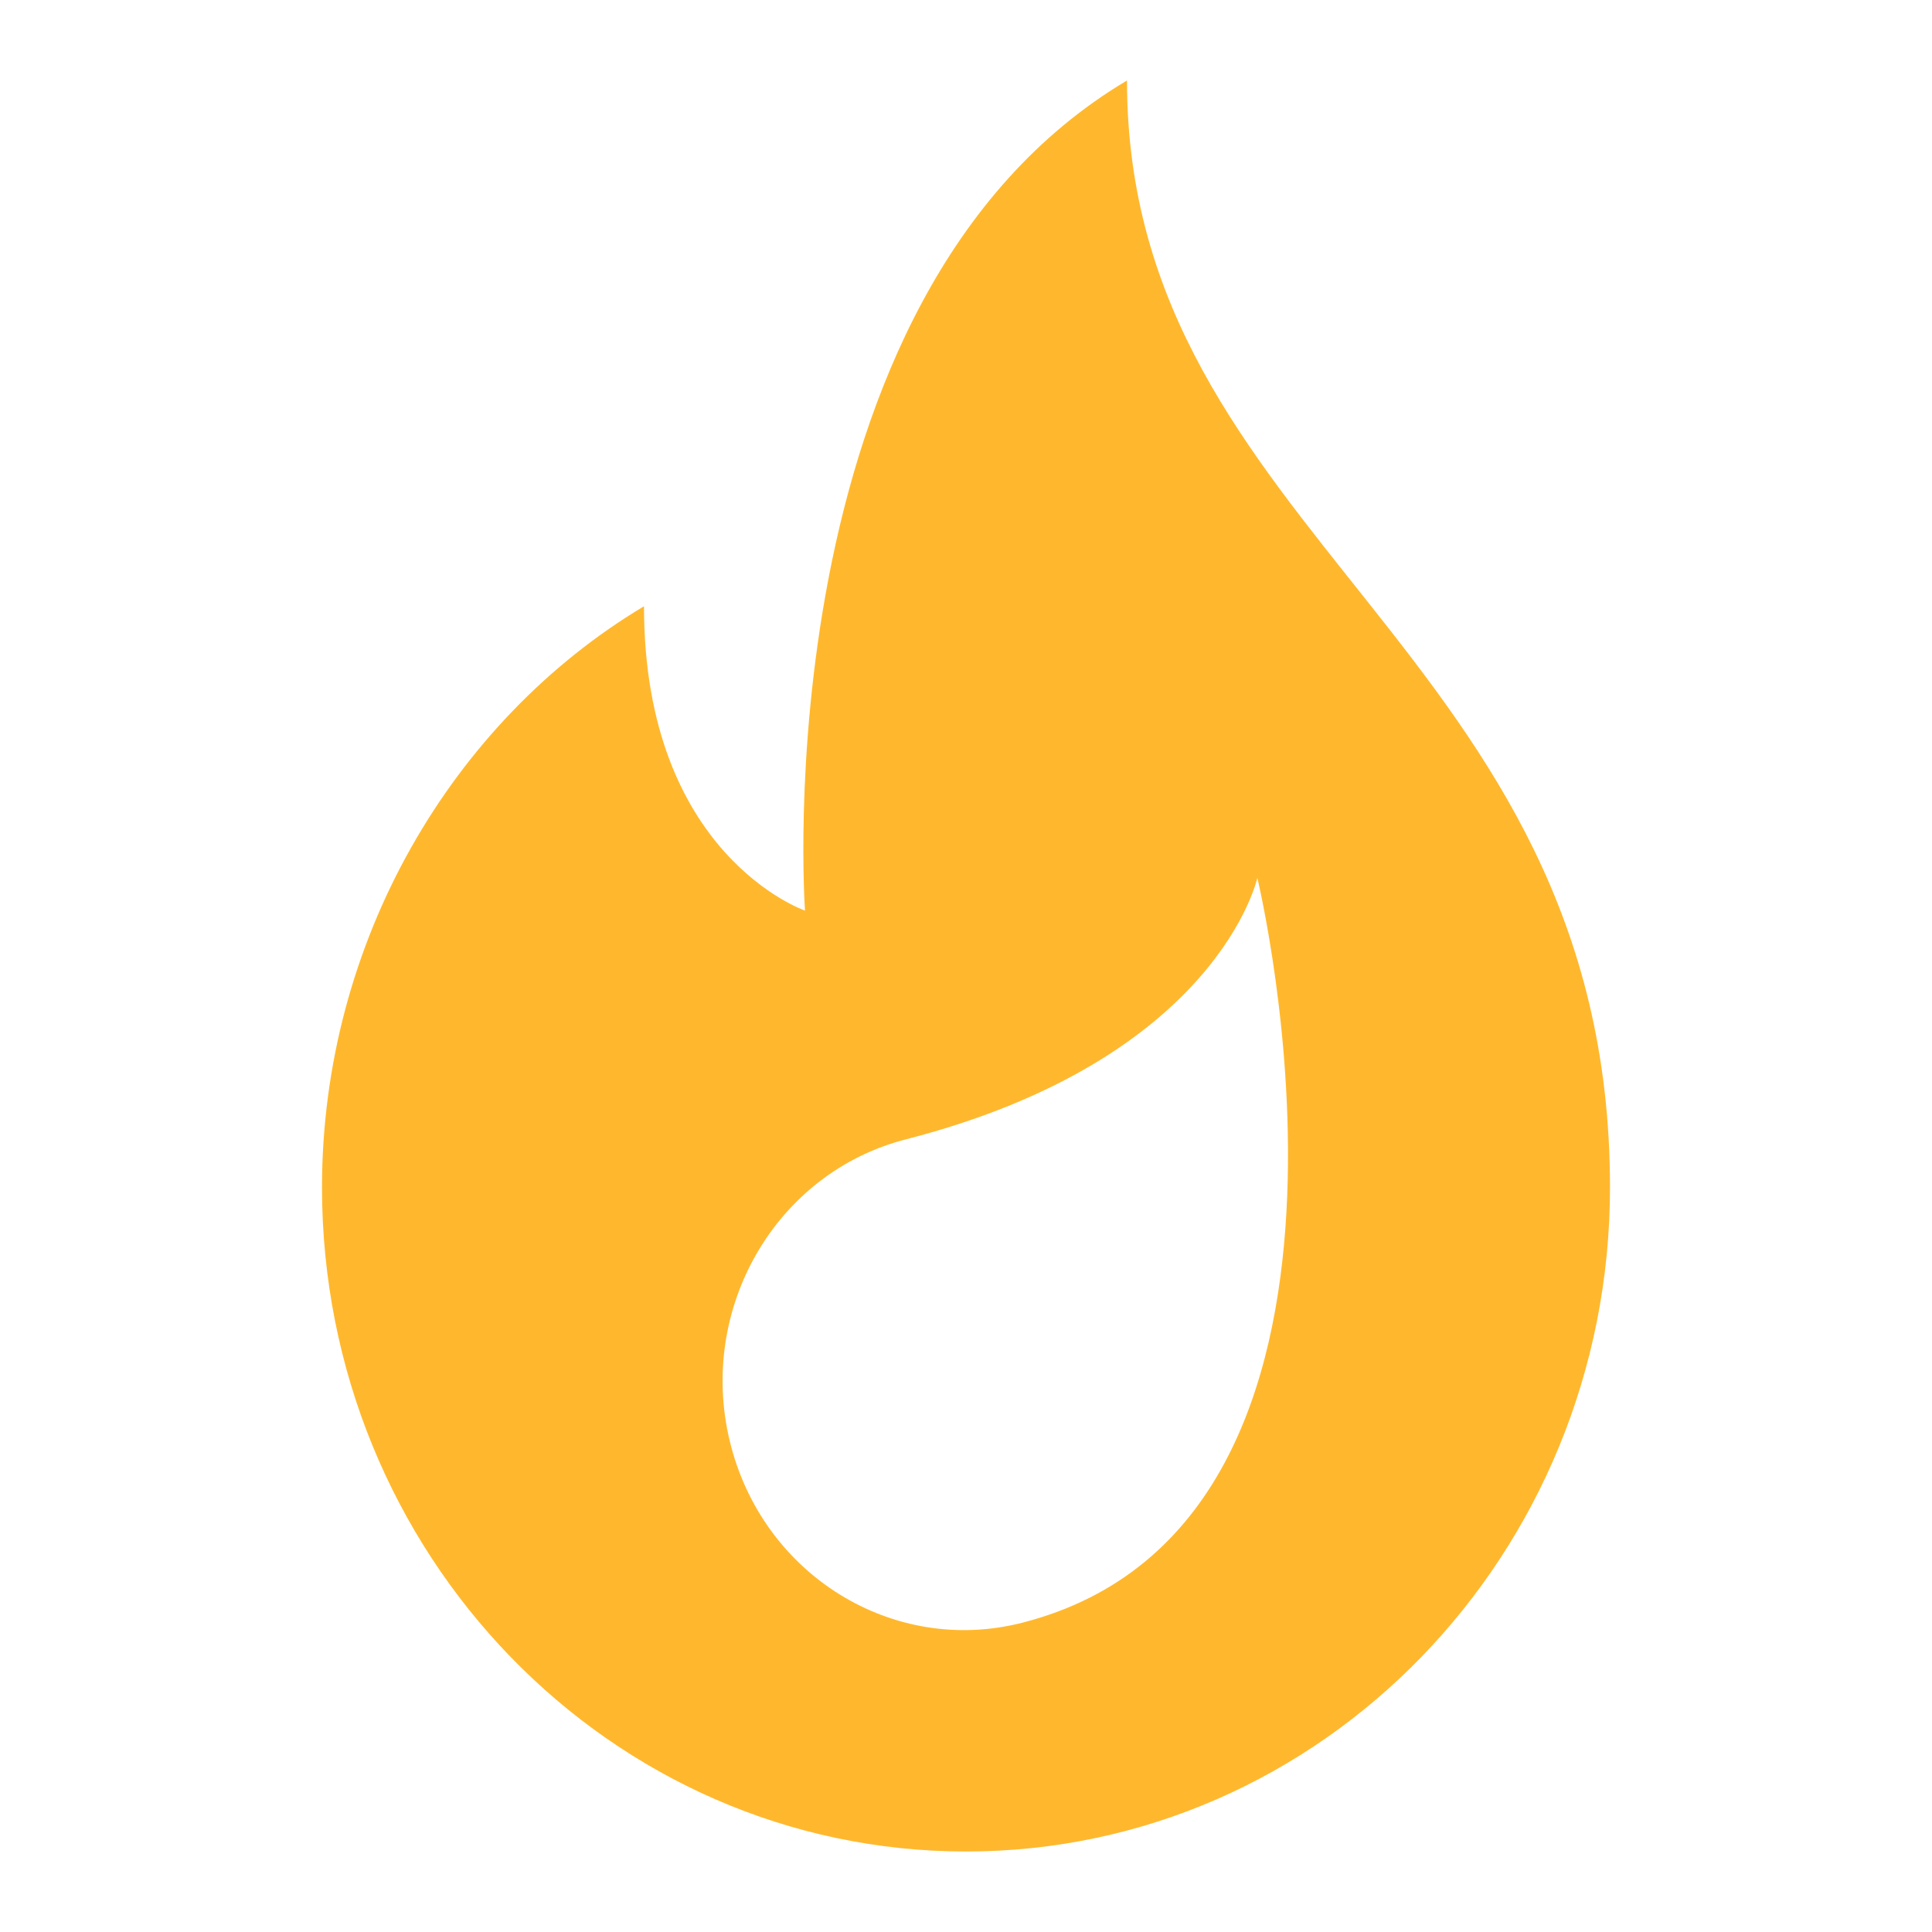 <svg width="24" height="24" viewBox="0 0 24 24" fill="none" xmlns="http://www.w3.org/2000/svg">
<path d="M14 1C9.454 3.701 10 11.312 10 11.312C10 11.312 8 10.625 8 7.531C5.614 8.958 4 11.701 4 14.75C4 19.306 7.582 23 12 23C16.418 23 20 19.306 20 14.75C20 8.047 14 6.672 14 1V1ZM12.703 20.157C11.095 20.571 9.467 19.562 9.066 17.904C8.665 16.246 9.644 14.567 11.251 14.154C15.132 13.156 15.619 10.905 15.619 10.905C15.619 10.905 17.554 18.91 12.703 20.157Z" fill="#FFB82D"/>
</svg>
